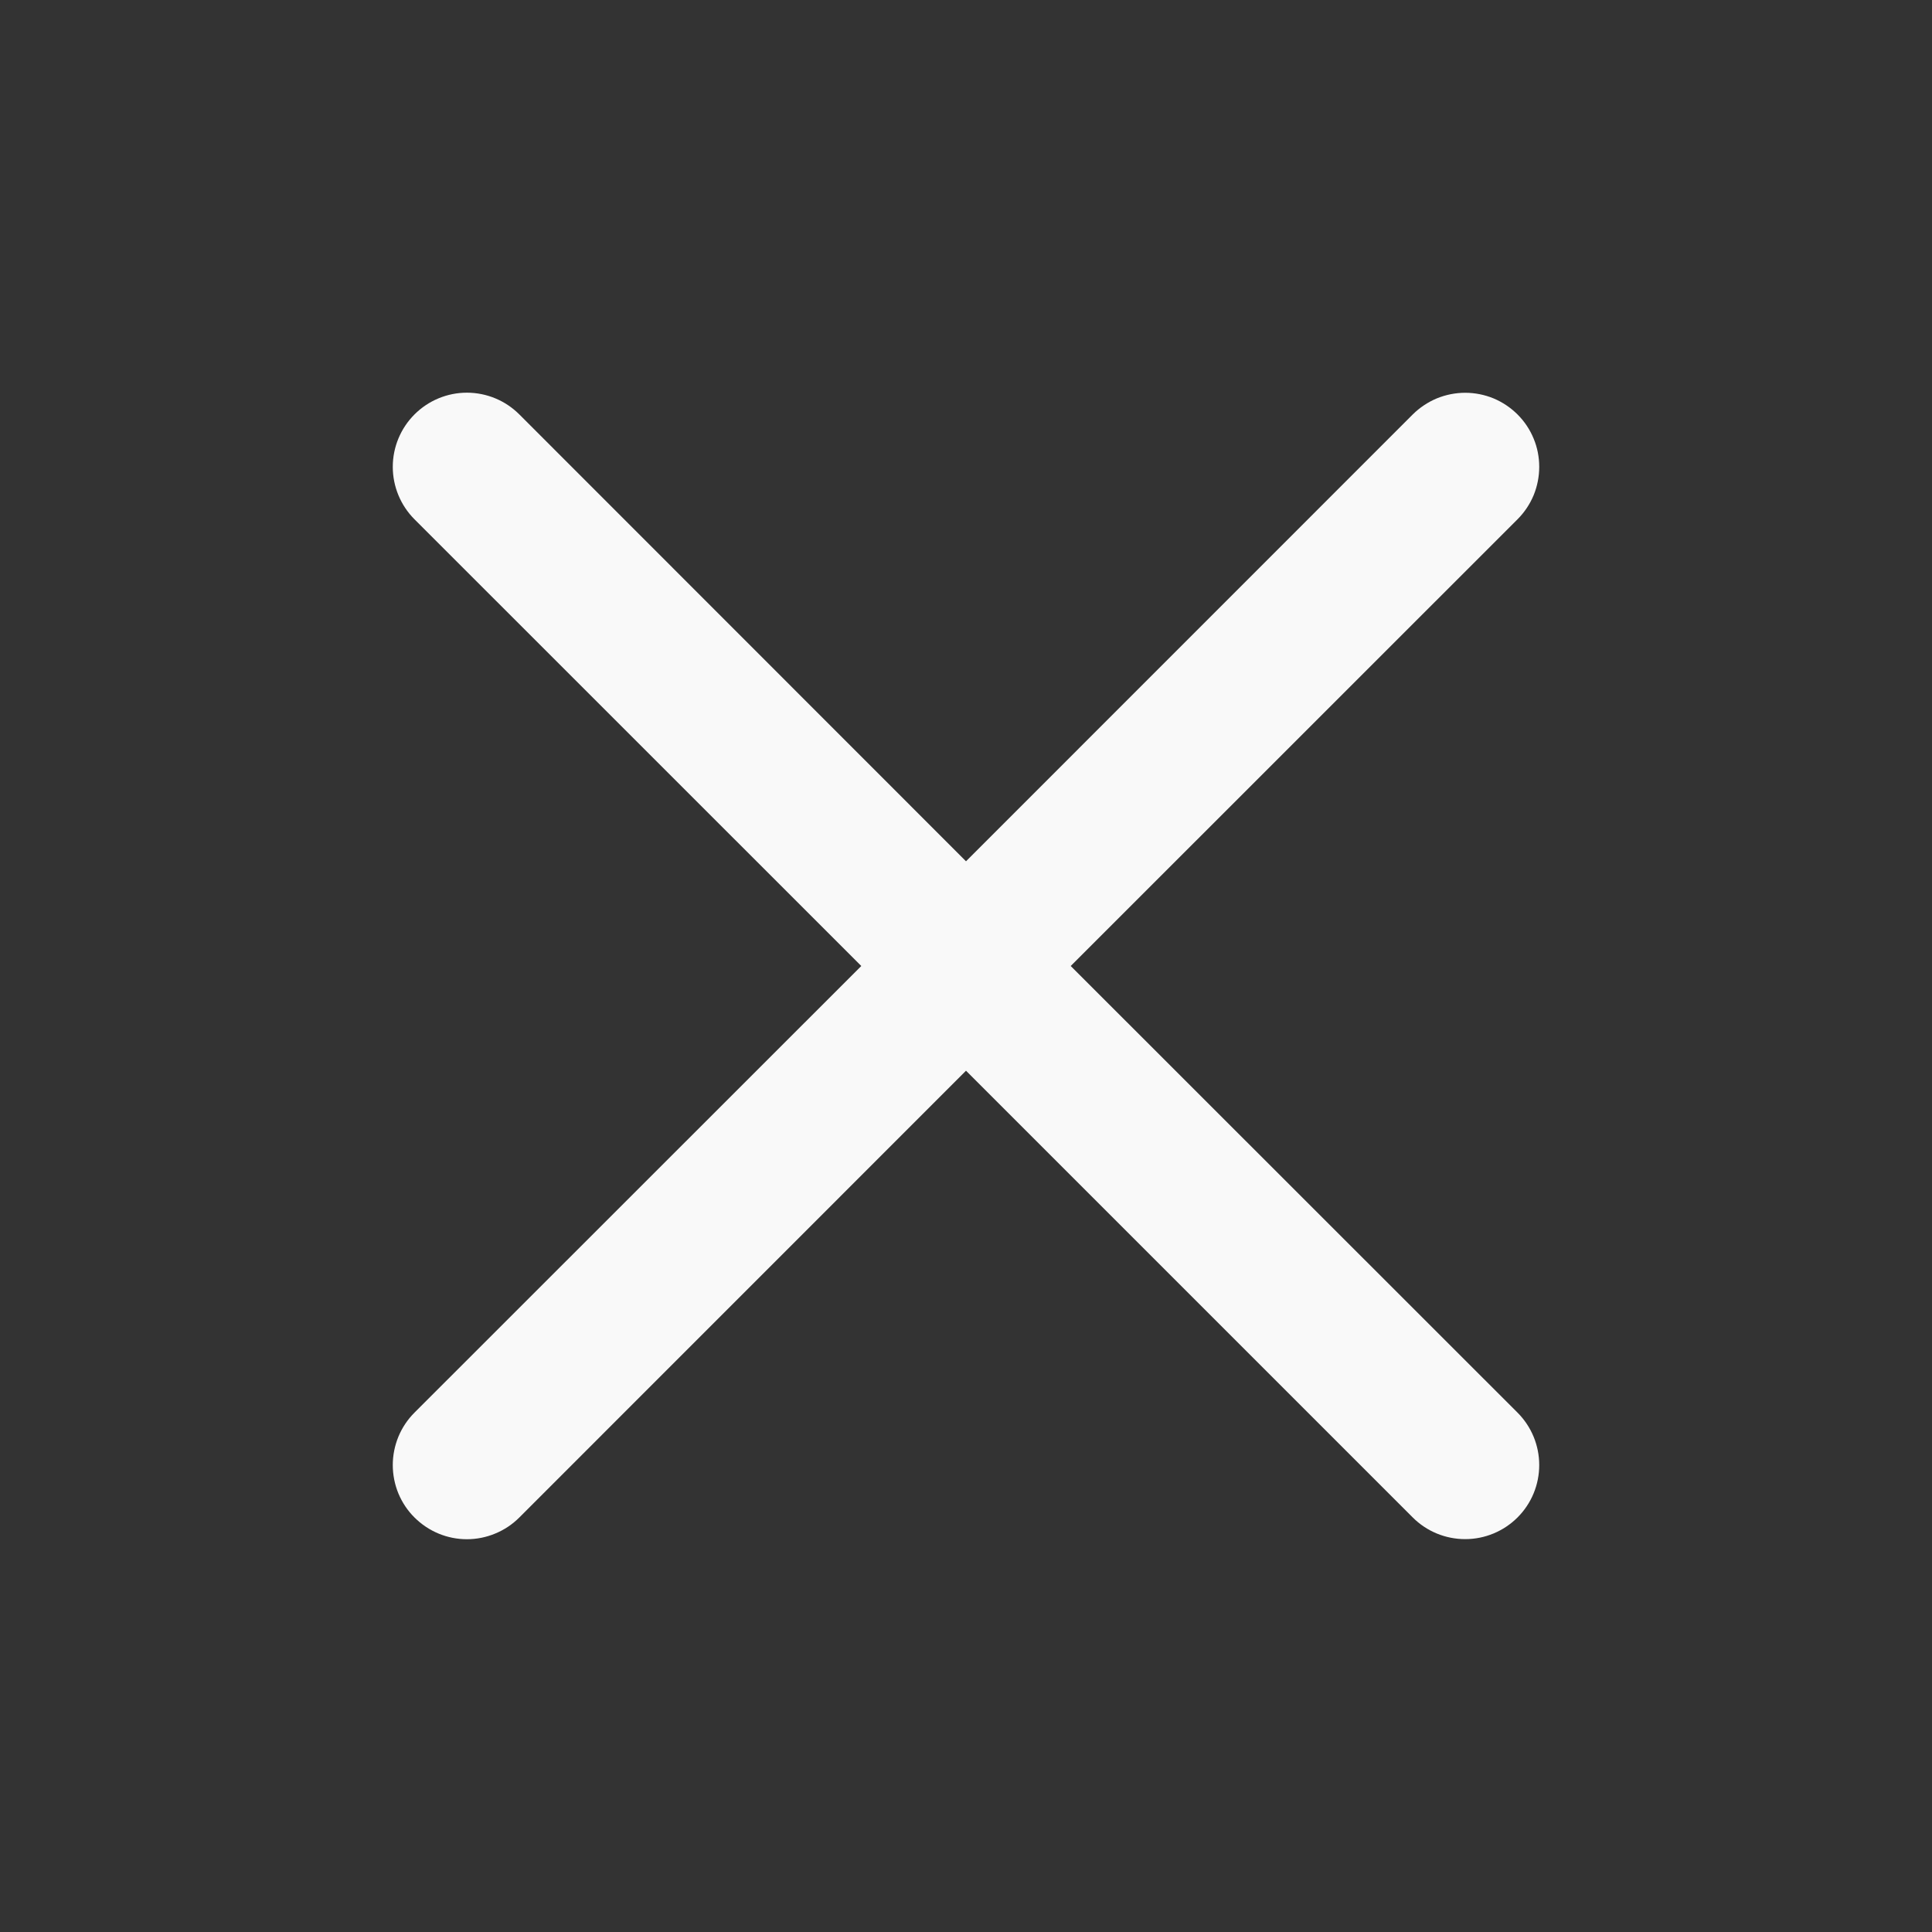 <svg width="20" height="20" viewBox="0 0 20 20" fill="none" xmlns="http://www.w3.org/2000/svg">
<rect x="0" y="0" width="20" height="20" fill="#333333" stroke="none"/>
<path fill-rule="evenodd" clip-rule="evenodd" d="M15.709 5.376C15.781 5.304 15.837 5.22 15.876 5.127C15.914 5.034 15.934 4.934 15.934 4.833C15.934 4.733 15.915 4.633 15.876 4.54C15.838 4.447 15.781 4.362 15.71 4.291C15.639 4.22 15.554 4.163 15.461 4.124C15.368 4.086 15.269 4.066 15.168 4.066C15.067 4.066 14.967 4.086 14.874 4.124C14.781 4.163 14.697 4.219 14.625 4.29L10 8.916L5.376 4.29C5.232 4.146 5.037 4.065 4.833 4.065C4.63 4.065 4.435 4.146 4.291 4.29C4.147 4.434 4.066 4.629 4.066 4.833C4.066 5.036 4.147 5.232 4.291 5.376L8.916 10L4.291 14.623C4.219 14.695 4.163 14.779 4.124 14.873C4.086 14.966 4.066 15.065 4.066 15.166C4.066 15.267 4.086 15.367 4.124 15.46C4.163 15.553 4.219 15.638 4.291 15.709C4.435 15.853 4.63 15.934 4.833 15.934C4.934 15.934 5.034 15.914 5.127 15.875C5.22 15.837 5.305 15.78 5.376 15.709L10 11.084L14.625 15.709C14.769 15.853 14.964 15.933 15.168 15.933C15.371 15.933 15.566 15.852 15.71 15.708C15.854 15.564 15.934 15.369 15.934 15.166C15.934 14.962 15.853 14.767 15.709 14.623L11.084 10L15.709 5.376Z" fill="#F9F9F9"/>
</svg>
